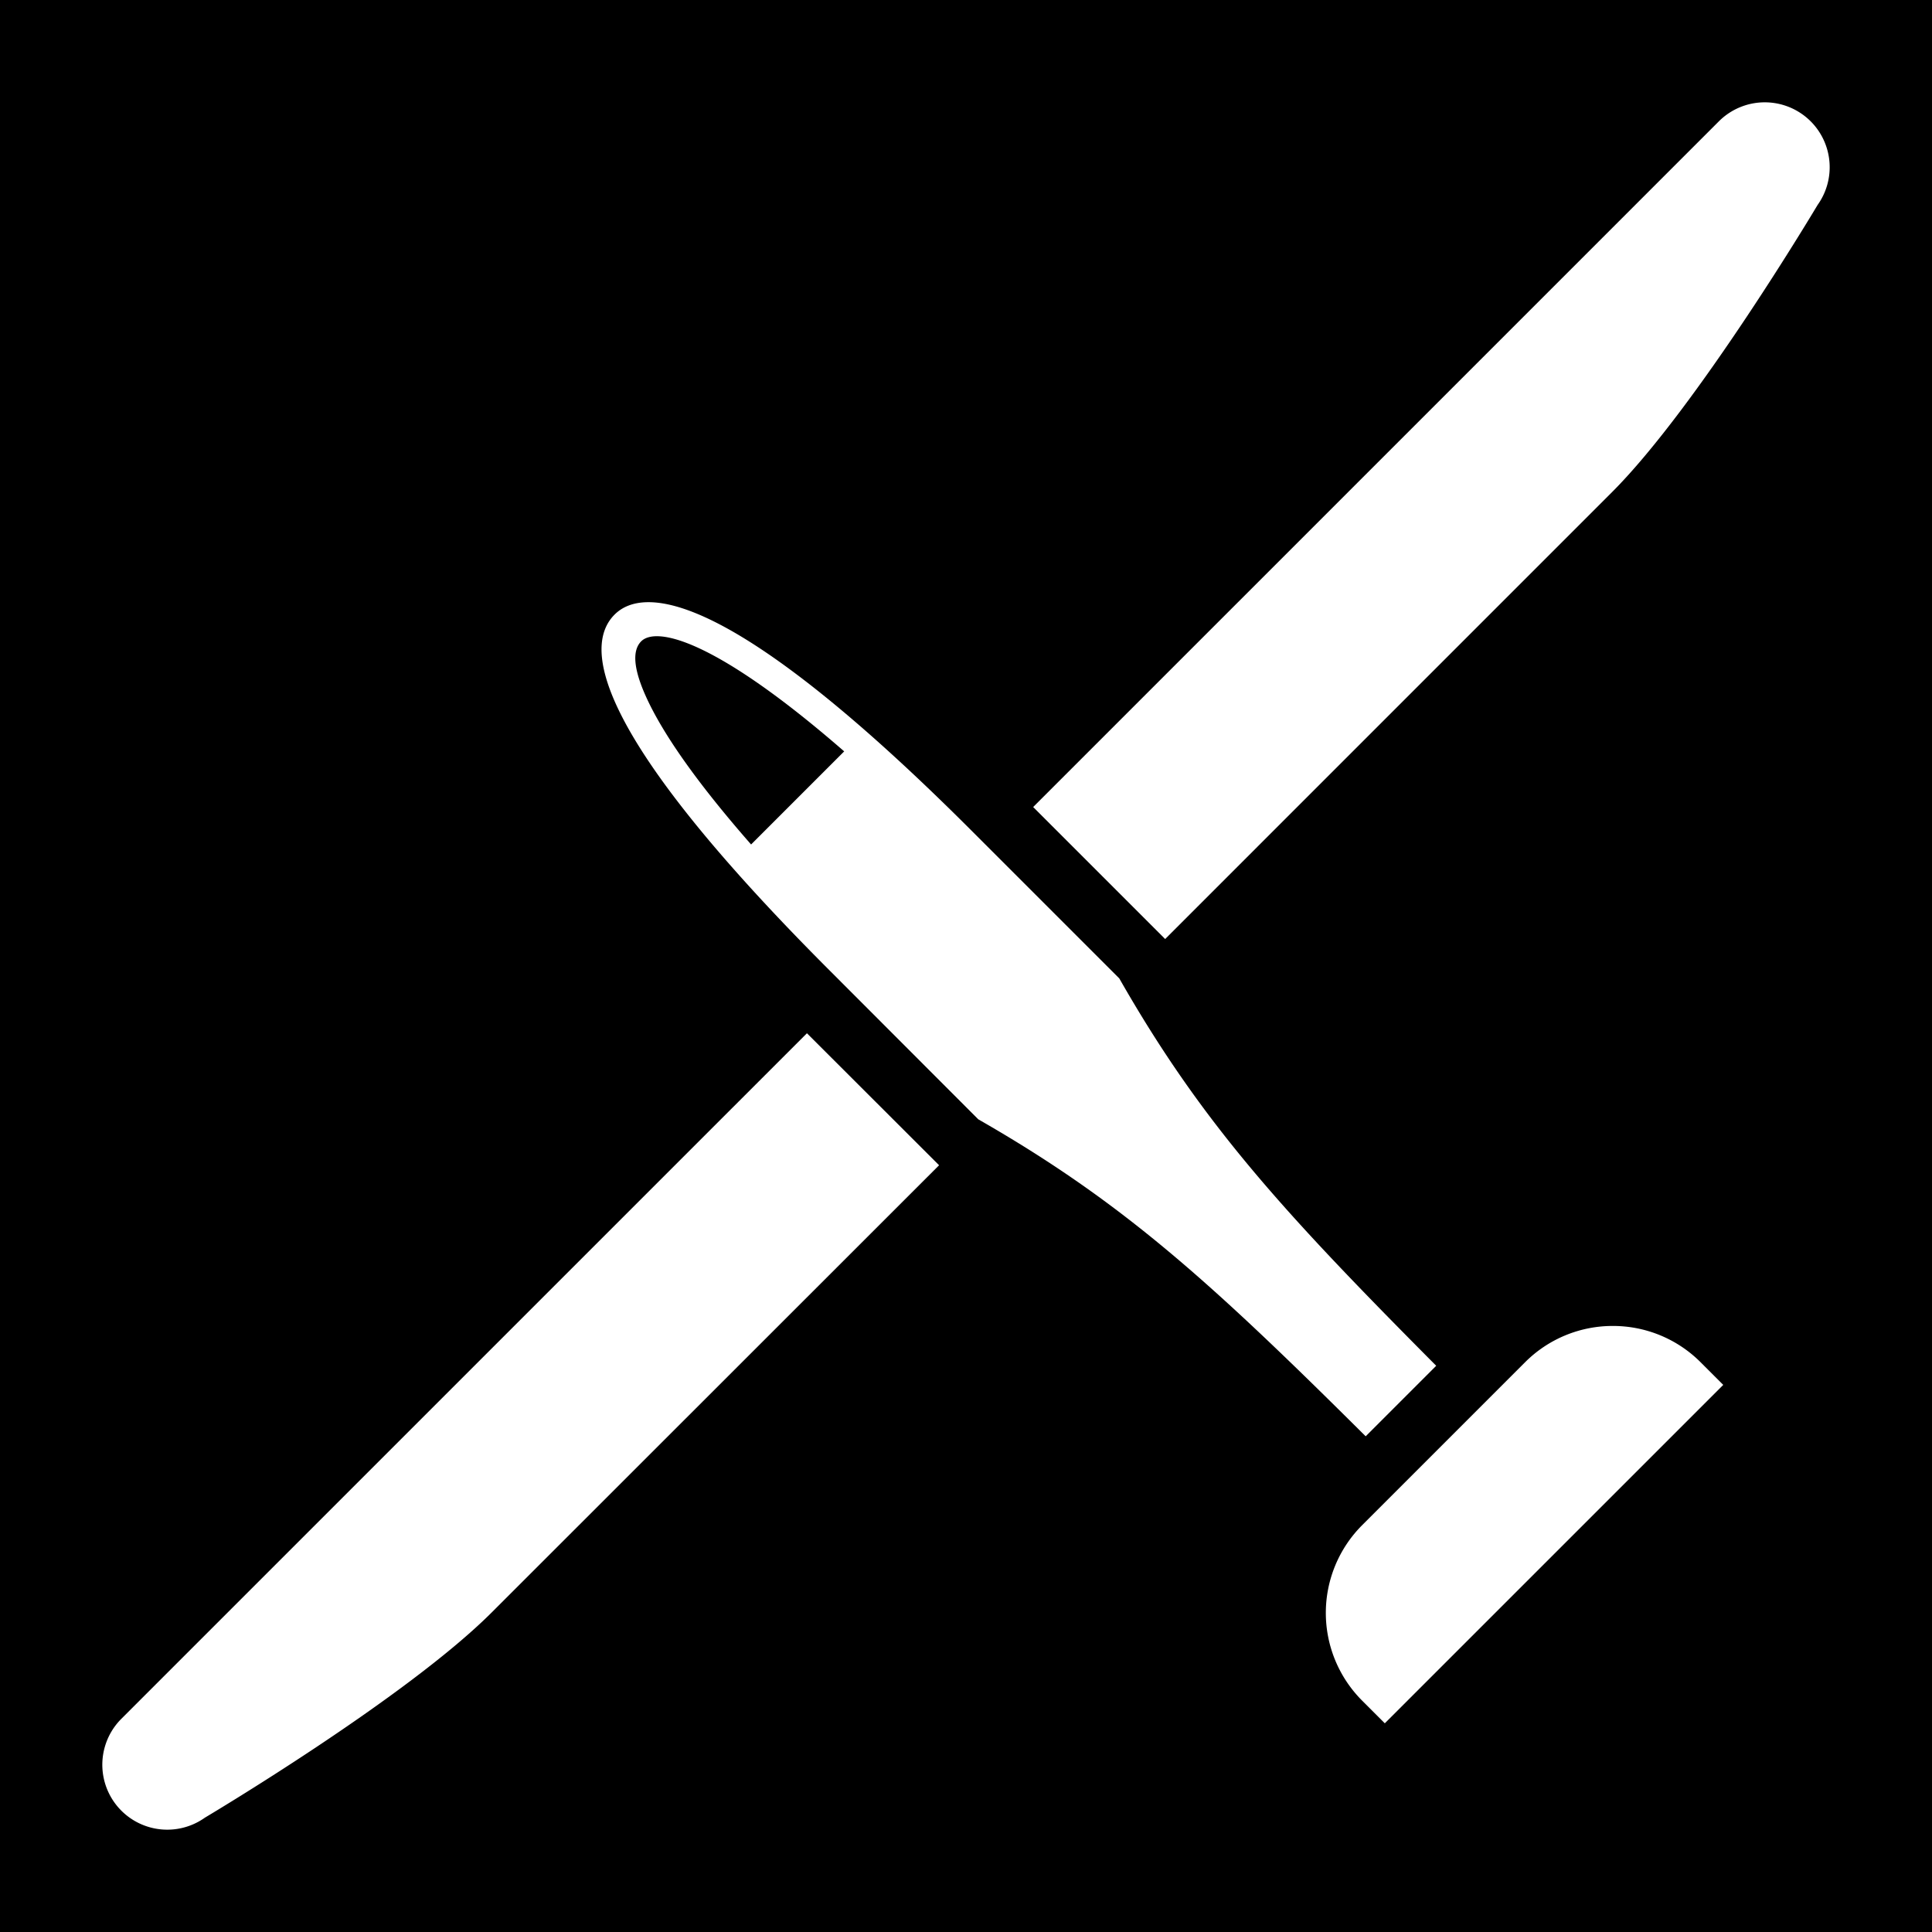<svg xmlns="http://www.w3.org/2000/svg" viewBox="0 0 512 512"><path d="M0 0h512v512H0z"/><path fill="#fff" d="M247.989 307.923l.88.88-118.47 118.42c-22.74 22.79-76.09 54.47-76.09 54.47a17.21 17.21 0 0 1-22.18-26.16l181.72-181.71zm231.86-275.77a17.21 17.21 0 0 0-24.33 0l-181.72 181.72 34.1 34.1.88.88 118.42-118.43c22.74-22.74 54.47-76.09 54.47-76.09a17.21 17.21 0 0 0-1.82-22.18zm-52.44 319.24a32.78 32.78 0 0 0-23.25 9.62l-43.17 43.17a32.89 32.89 0 0 0 0 46.51l6 6 89.69-89.68-6-6a32.78 32.78 0 0 0-23.27-9.62zm-46.8 10.55l-18.69 18.69c-40.87-40.64-64.22-62-102.66-84l-39.27-39.32c-64-64-65.14-86.41-57.12-94.44 1.91-1.91 4.76-3.29 9-3.29 12.64 0 37.47 12.43 85.46 60.41l39.29 39.29c21.95 38.47 43.37 61.8 83.99 102.66zm-156.89-162.82c-34.3-29.84-49.85-33.11-53.79-29.17-2.7 2.7-1.91 8.38 2.33 16.9 4.91 9.84 13.88 22.21 26.79 36.94z"/></svg>